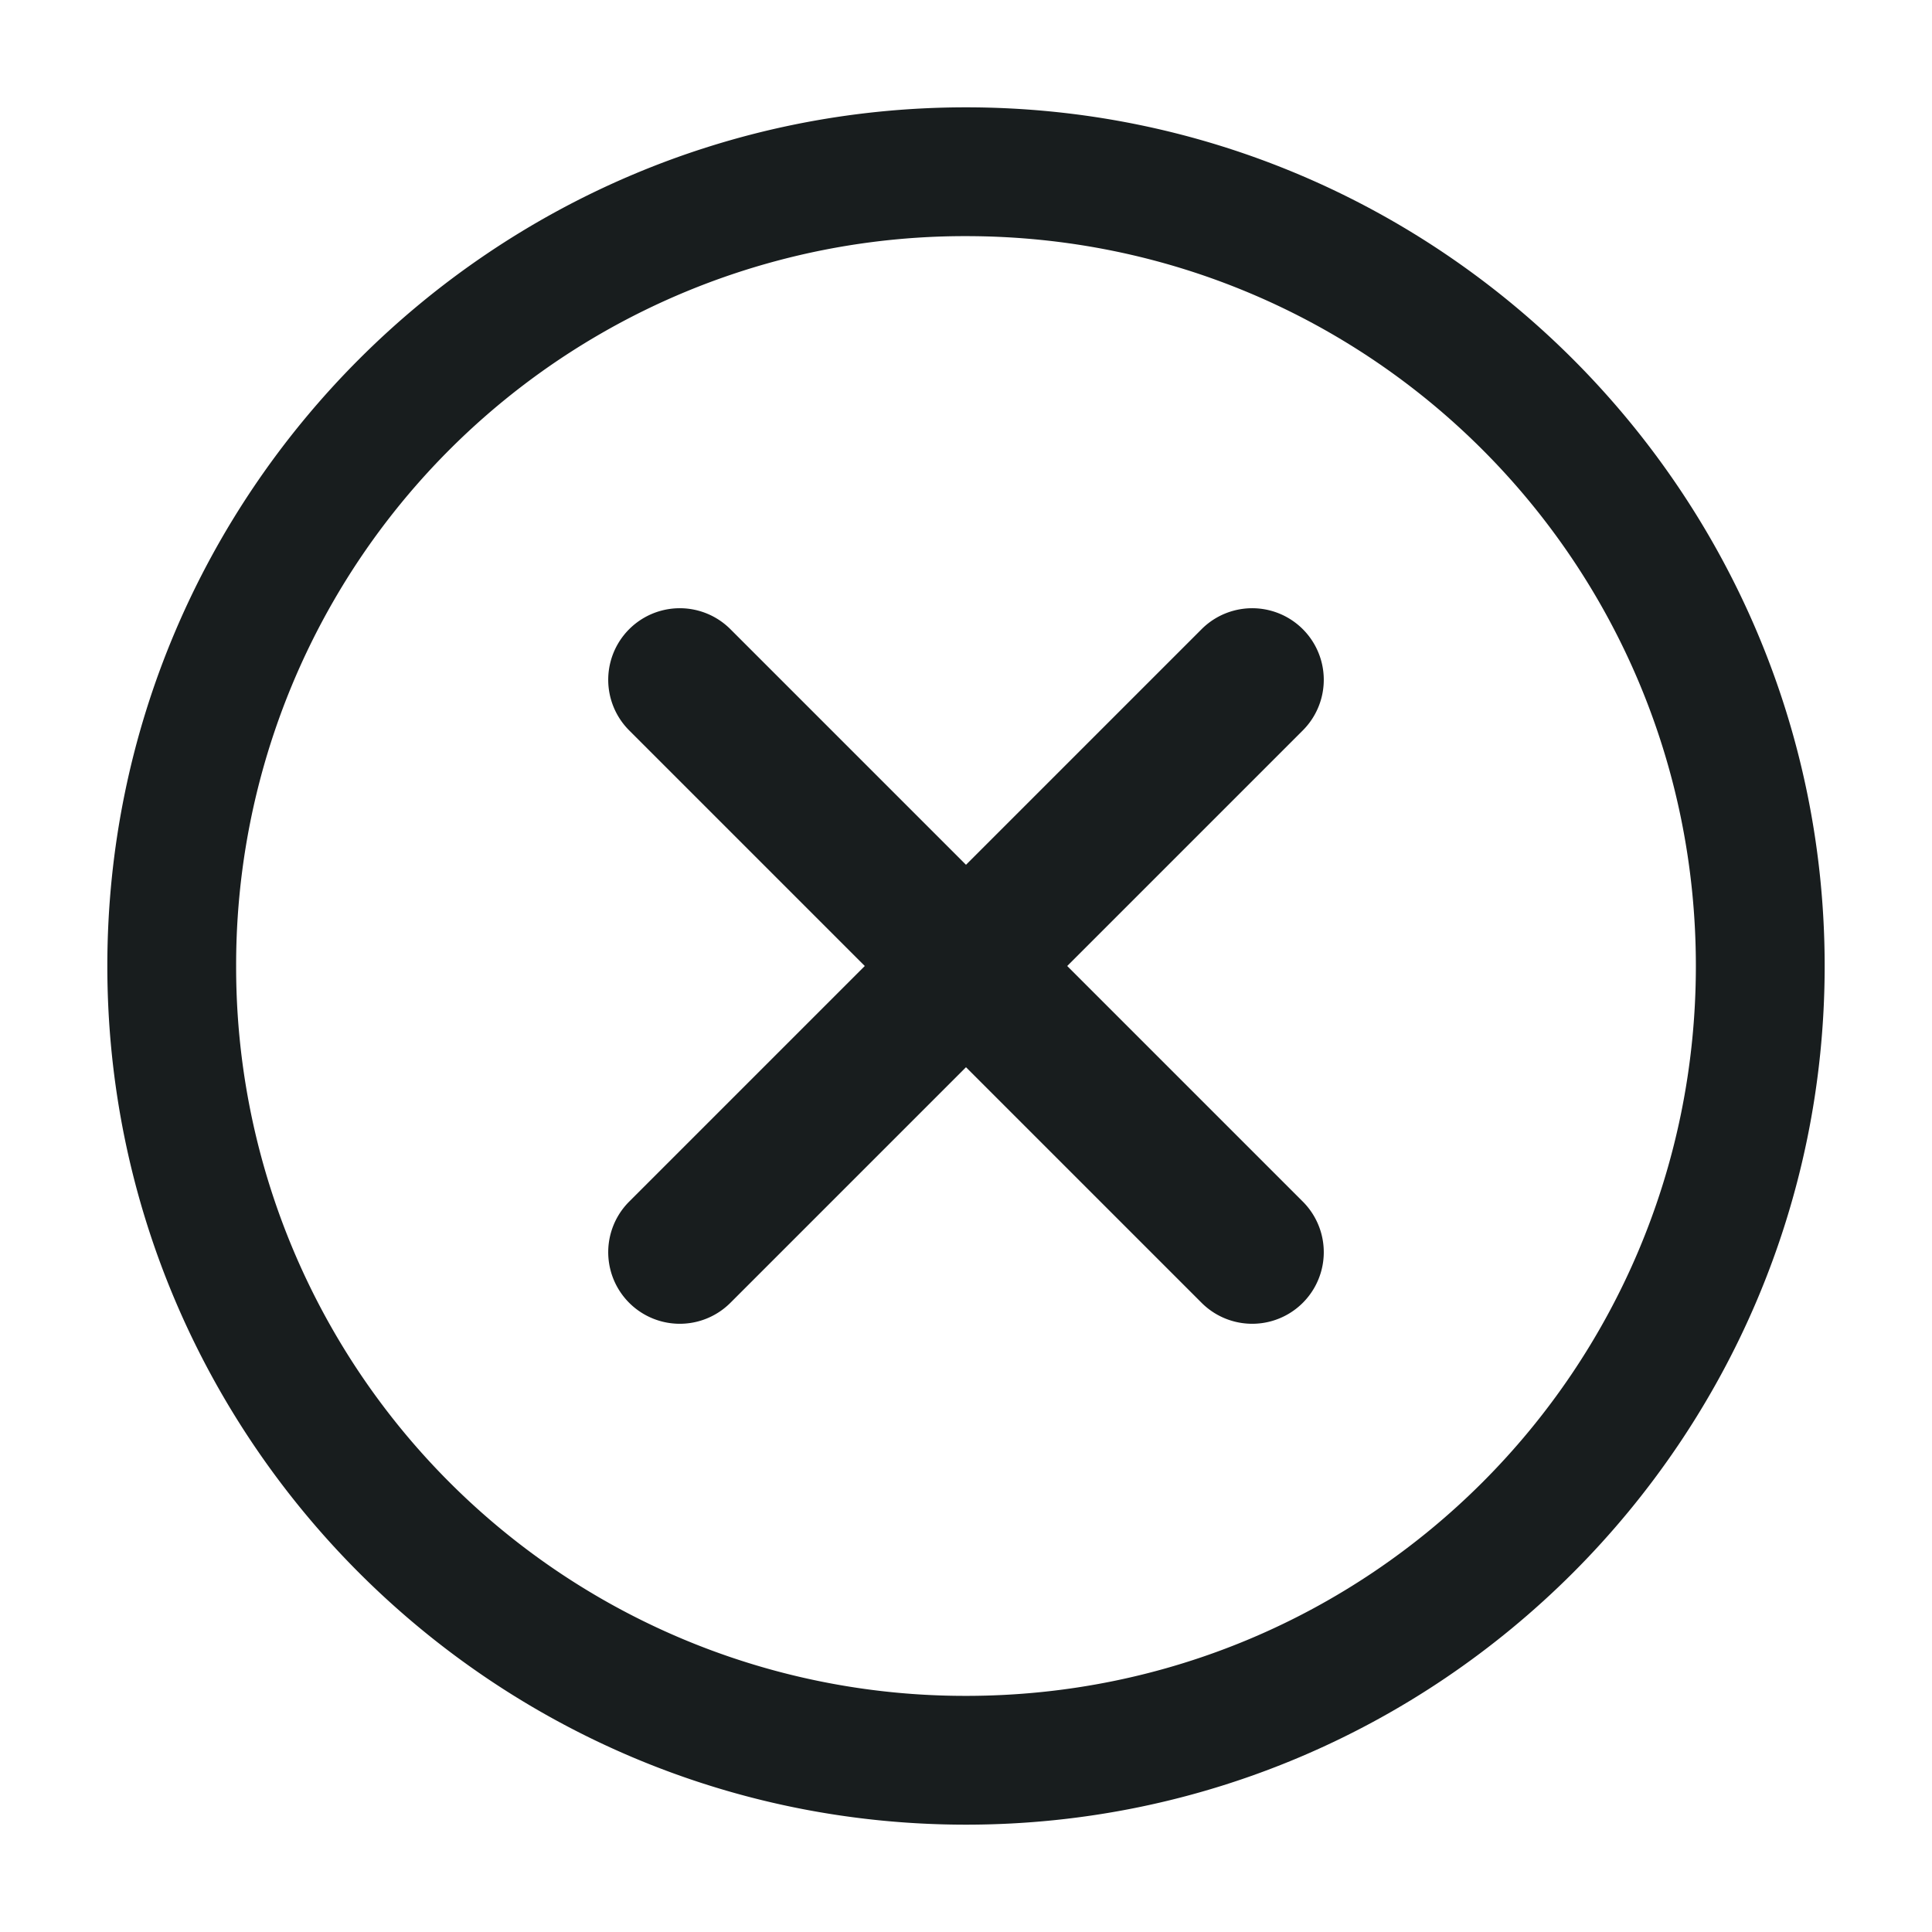 <svg xmlns="http://www.w3.org/2000/svg" style="width: 18px; height: 18px;" viewBox="0 0 18 18">
  <path fill="#181D1E" fill-rule="evenodd" d="M9 1C4.589 1 1 4.589 1 9s3.589 8 8 8 8-3.589 8-8-3.589-8-8-8Zm0 1.2c3.763 0 6.8 3.037 6.8 6.8s-3.037 6.8-6.8 6.8A6.79 6.79 0 0 1 2.2 9 6.79 6.79 0 0 1 9 2.2Zm3.138 8.995L9.943 9l2.195-2.195a.666.666 0 1 0-.943-.943L9 8.057 6.805 5.862a.666.666 0 1 0-.943.943L8.057 9l-2.195 2.195a.666.666 0 1 0 .943.943L9 9.943l2.195 2.195a.666.666 0 1 0 .943-.943Z" clip-rule="evenodd"/>
</svg>
